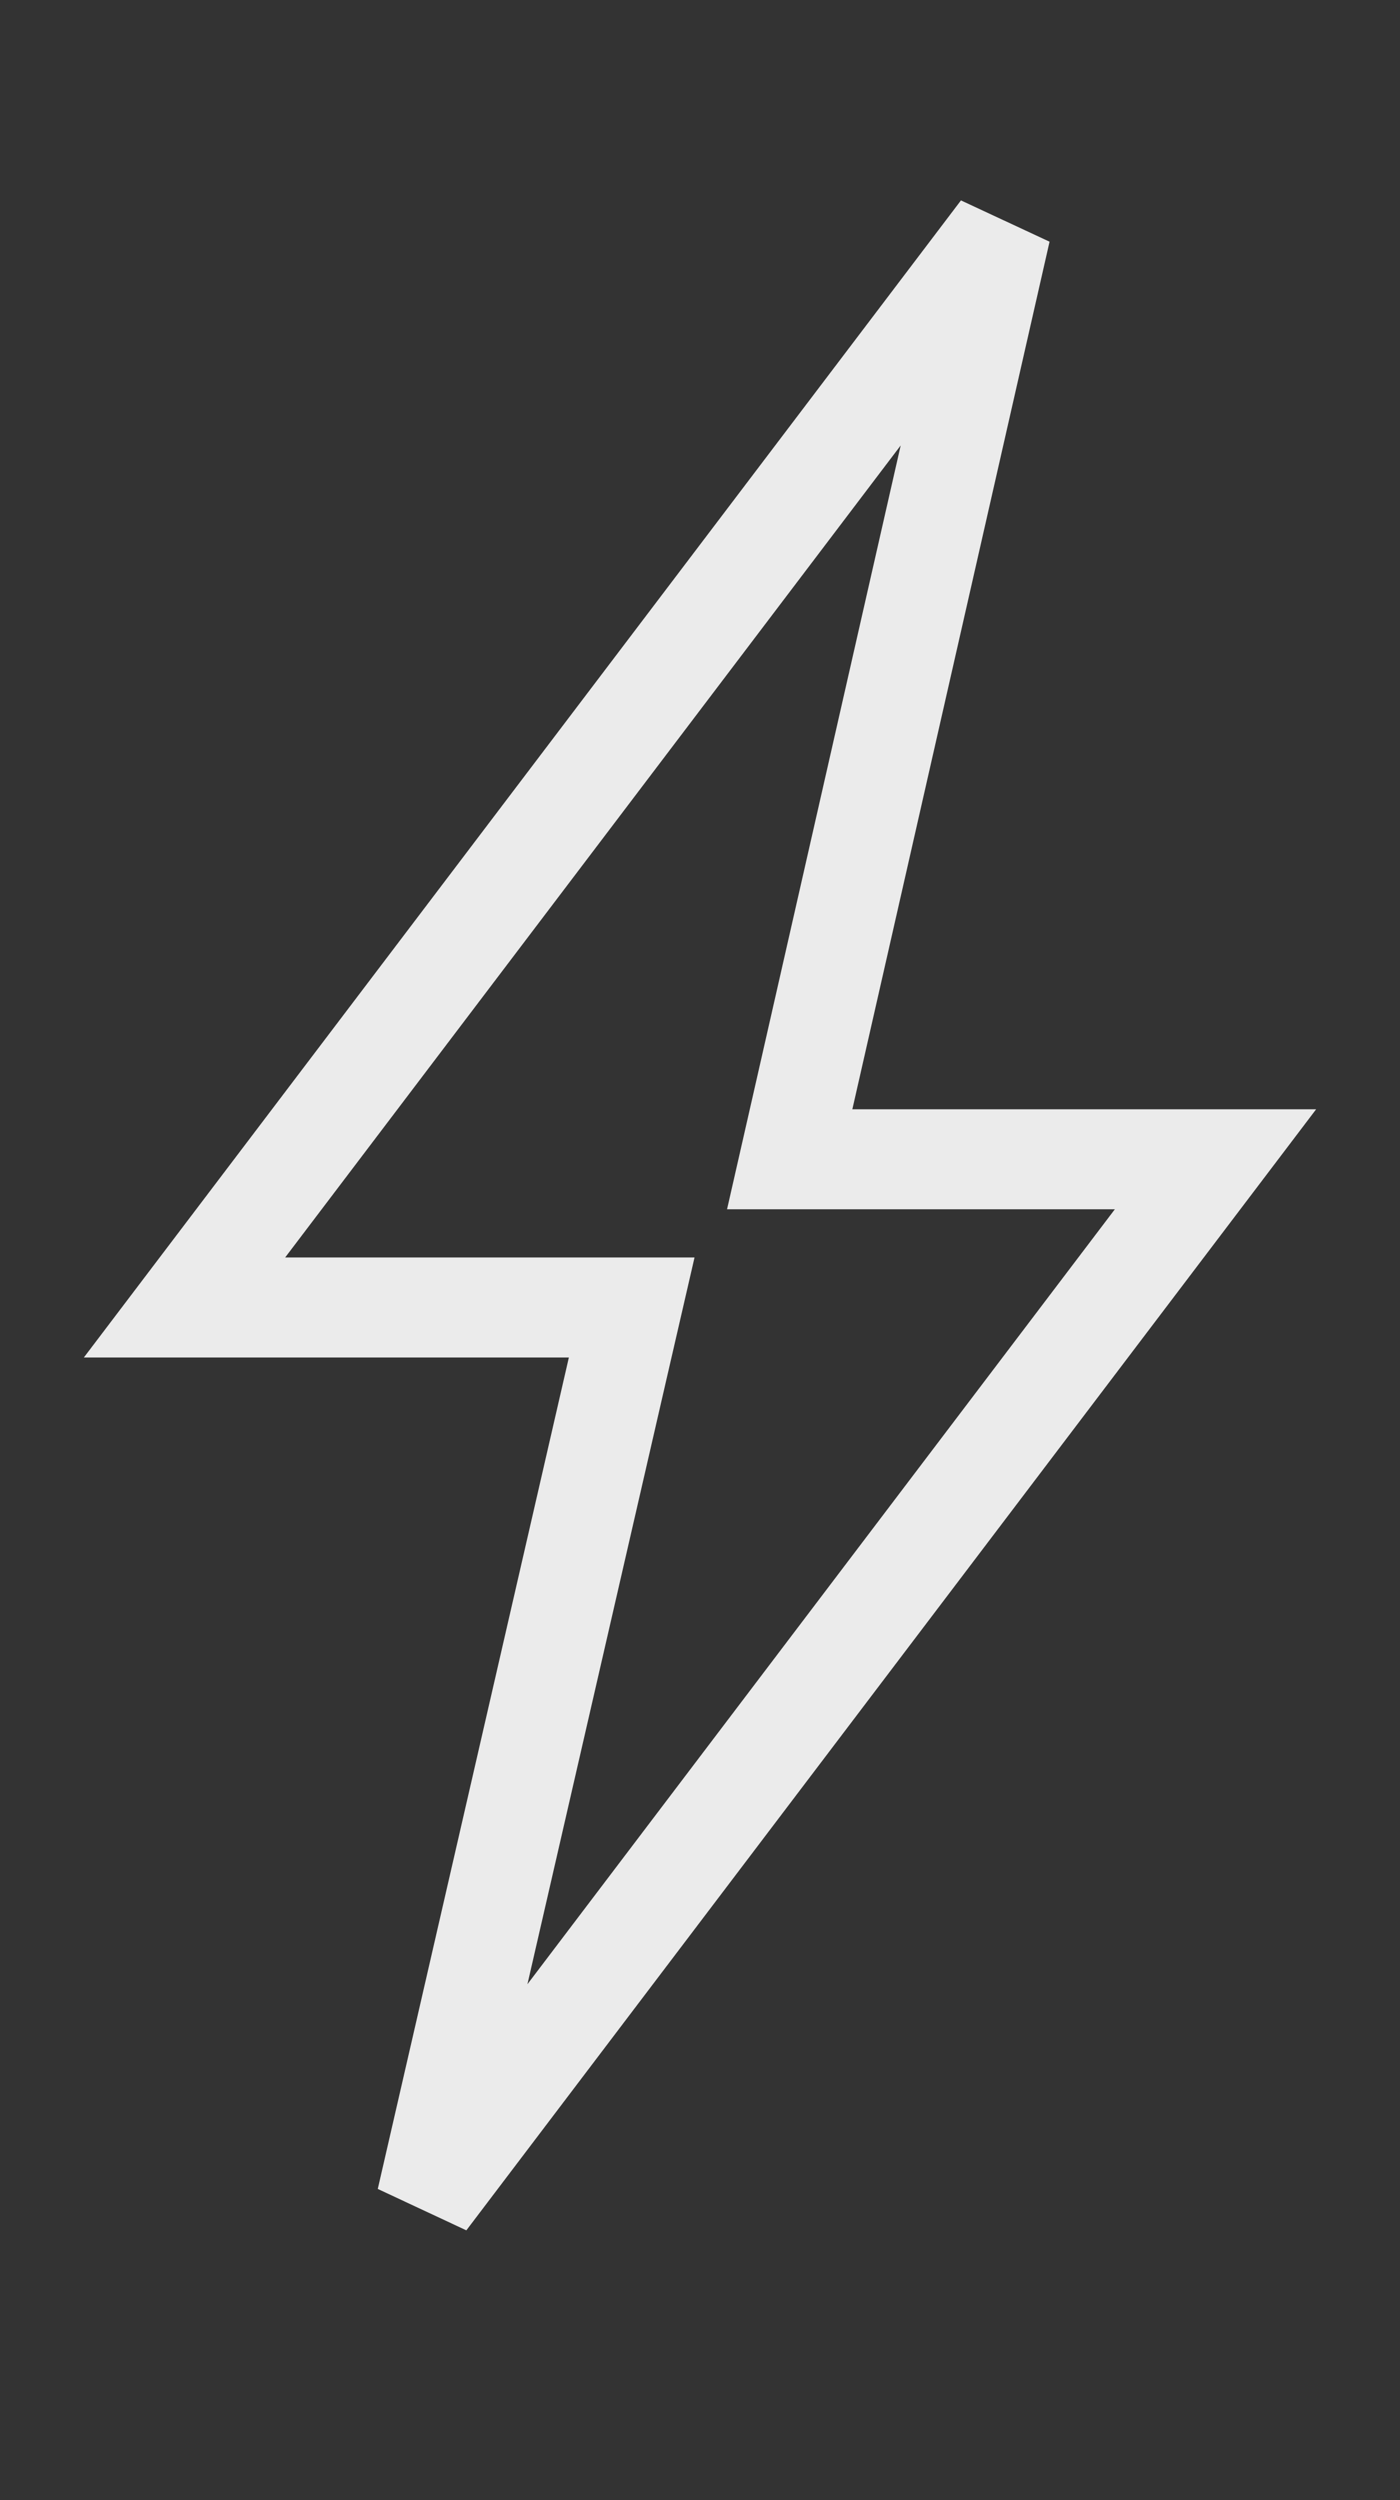 <svg width="14" height="25" viewBox="0 0 14 25" fill="none" xmlns="http://www.w3.org/2000/svg">
<rect x="0" y="0" width="14" height="25" fill="#333333" stroke="none"/>
<path opacity="0.9" d="M6.176 13.686L6.317 13.074H5.689H1.845L10.008 2.306L8.036 10.981L7.897 11.592H8.524H12.155L4.265 22L6.176 13.686Z" stroke="white"/>
</svg>
